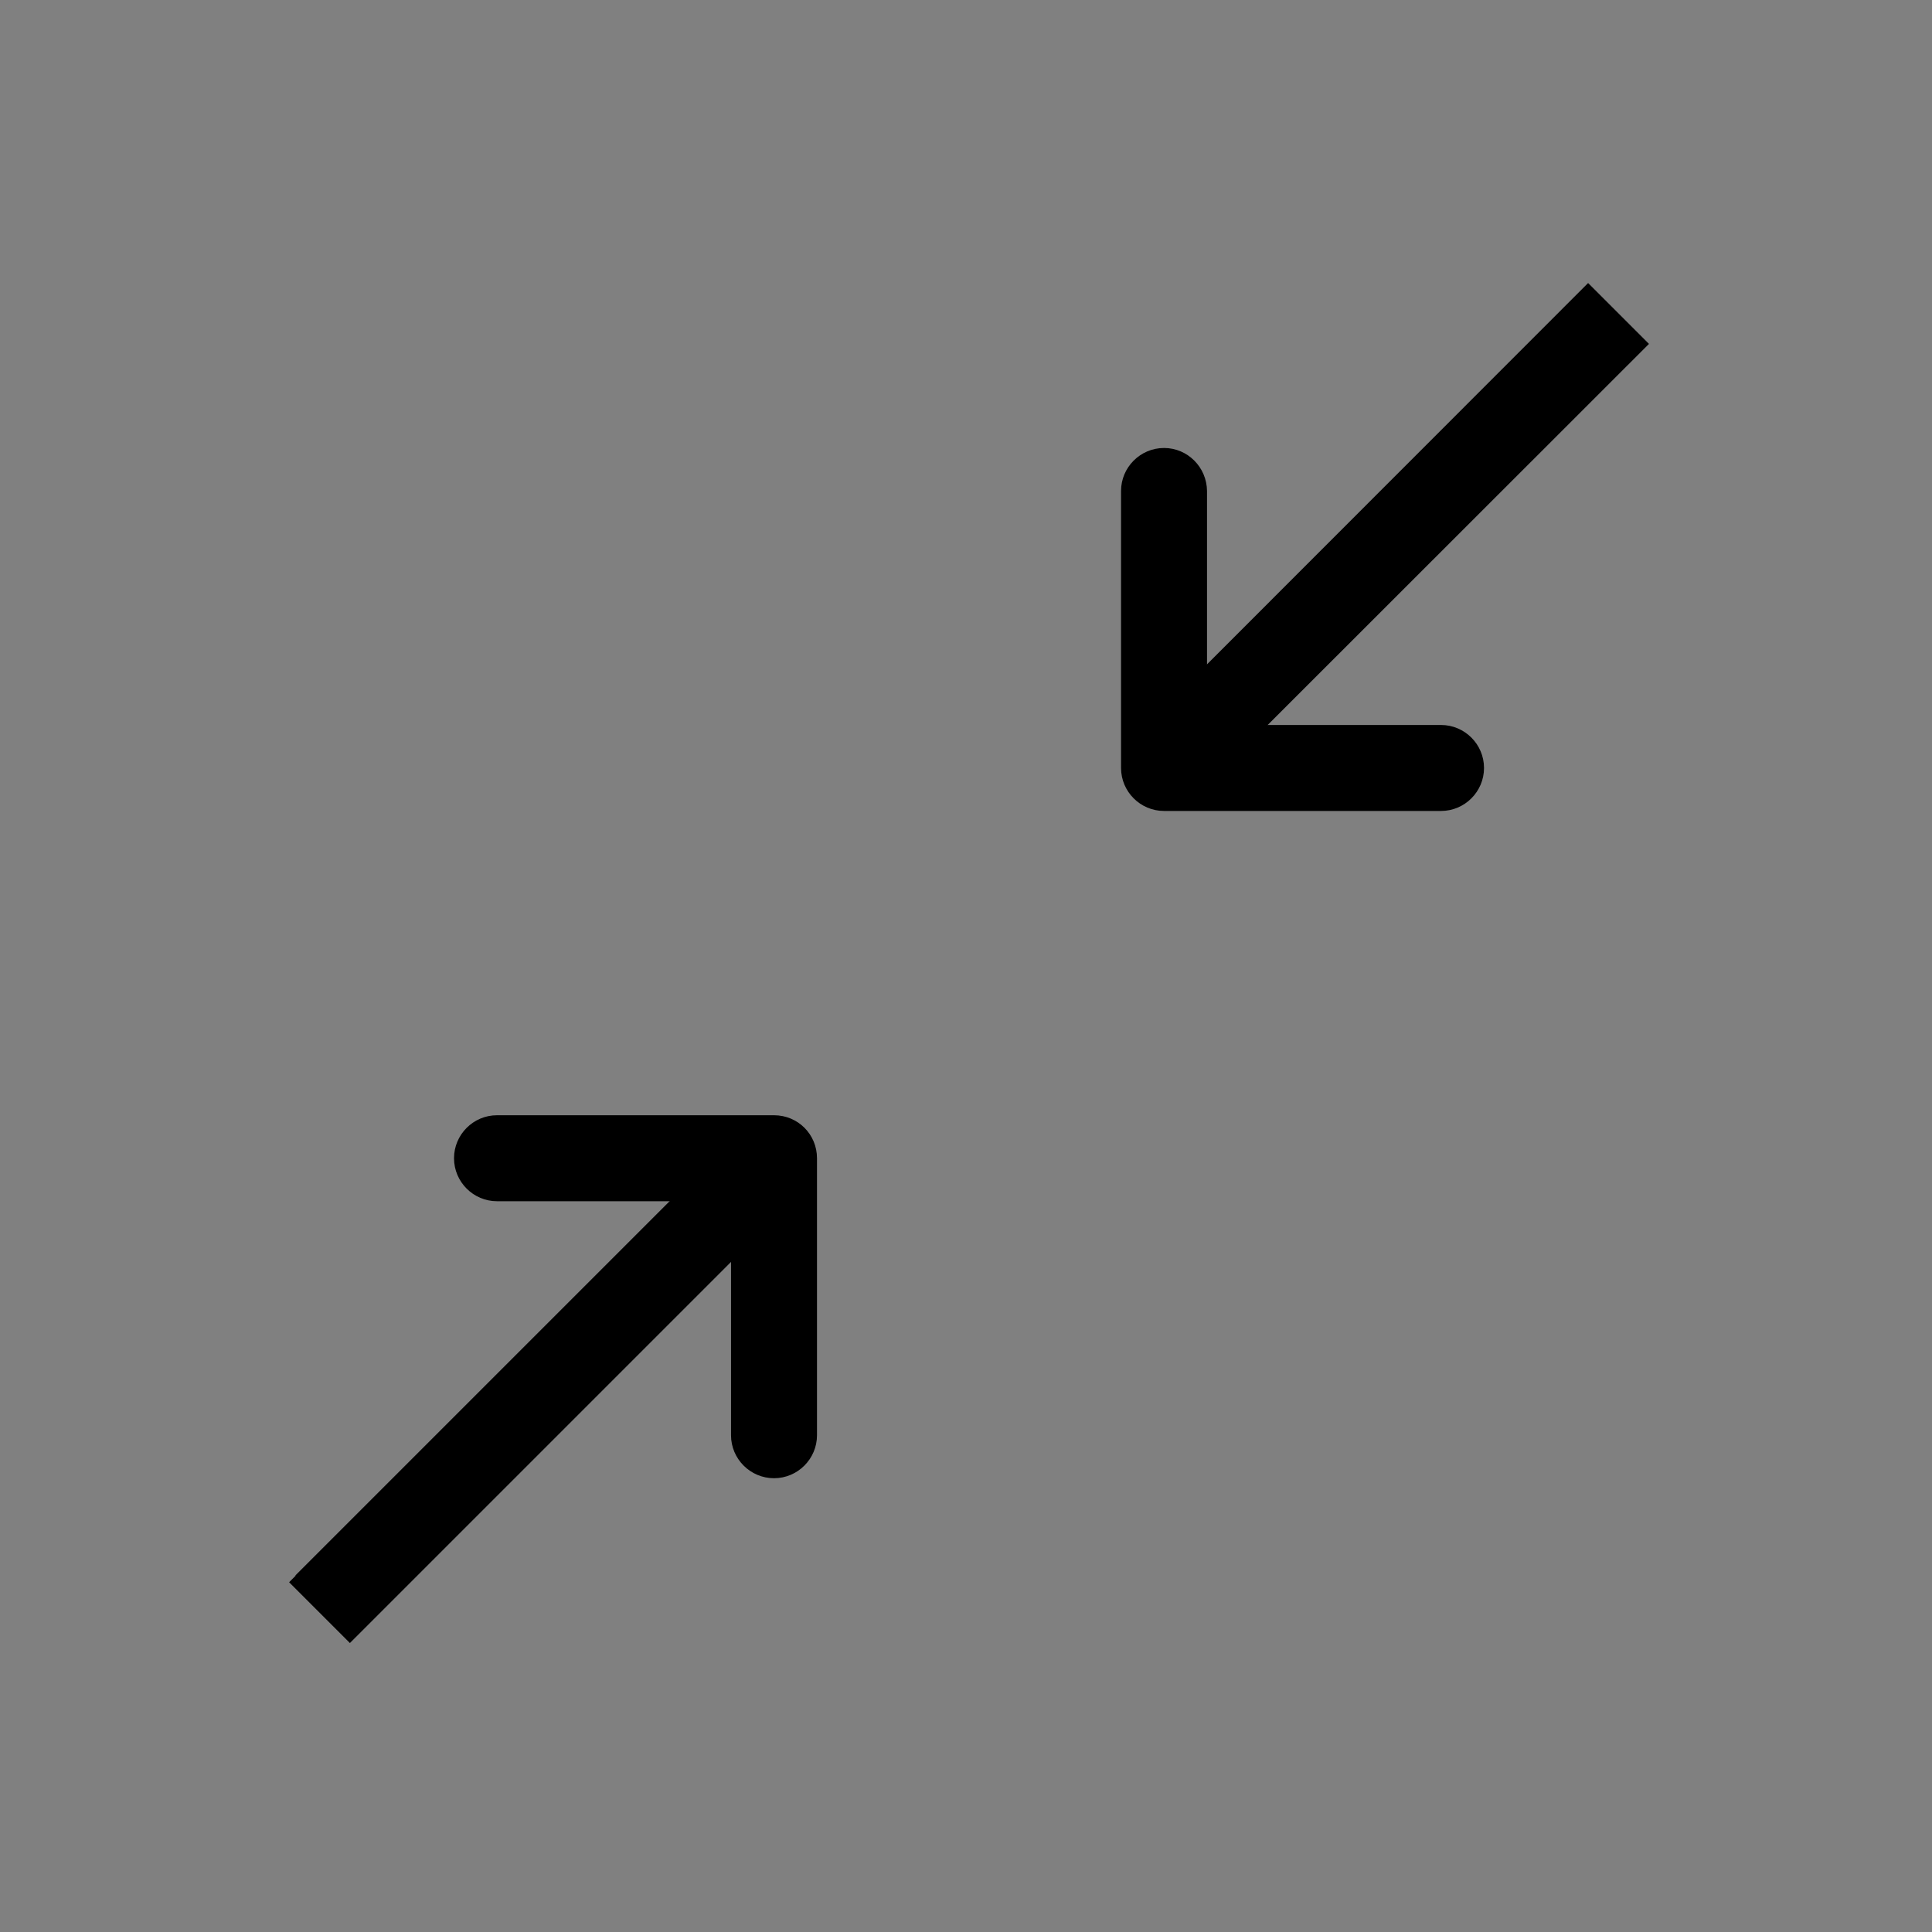 <?xml version="1.0" encoding="utf-8"?>
<!-- Generator: Adobe Illustrator 22.1.0, SVG Export Plug-In . SVG Version: 6.00 Build 0)  -->
<svg version="1.1" id="Layer_1" xmlns="http://www.w3.org/2000/svg" xmlns:xlink="http://www.w3.org/1999/xlink" x="0px" y="0px"
	 viewBox="0 0 800 800" style="enable-background:new 0 0 800 800;" xml:space="preserve">
<rect x="0" y="0" width="800" height="800" fill="#808080" stroke="none"/>
<style type="text/css">
	.st0{fill:#FFFFFF;stroke:#000000;stroke-width:13;stroke-miterlimit:10;}
</style>
<g>
	<path d="M482,185.5L482,185.5c-9.8,0-17.8,8-17.8,17.8V318c0,9.8,8,17.8,17.8,17.8h114.7c9.8,0,17.8-8,17.8-17.8l0,0
		c0-9.8-8-17.8-17.8-17.8h-79.1c-9.8,0-17.8-8-17.8-17.8v-79.1C499.7,193.5,491.8,185.5,482,185.5z"/>
</g>
<path class="st0" d="M578.8,400"/>
<path class="st0" d="M400,578.8"/>
<path class="st0" d="M221.2,400"/>
<path class="st0" d="M400,221.2"/>
<rect x="96" y="553.1" transform="matrix(0.707 -0.707 0.707 0.707 -336.588 329.184)" width="266.2" height="35.6"/>
<polyline points="657.6,117.2 469.4,305.5 494.5,330.6 682.8,142.4 "/>
<g>
	<path d="M320.5,461.8H205.8c-9.8,0-17.8,8-17.8,17.8l0,0c0,9.8,8,17.8,17.8,17.8h79.1c9.8,0,17.8,8,17.8,17.8v79.1
		c0,9.8,8,17.8,17.8,17.8l0,0c9.8,0,17.8-8,17.8-17.8V479.6C338.3,469.7,330.4,461.8,320.5,461.8z"/>
</g>
<rect x="93.4" y="555.9" transform="matrix(0.707 -0.707 0.707 0.707 -339.334 328.182)" width="266.2" height="35.6"/>
<path class="st0" d="M24.1-42.9"/>
</svg>

